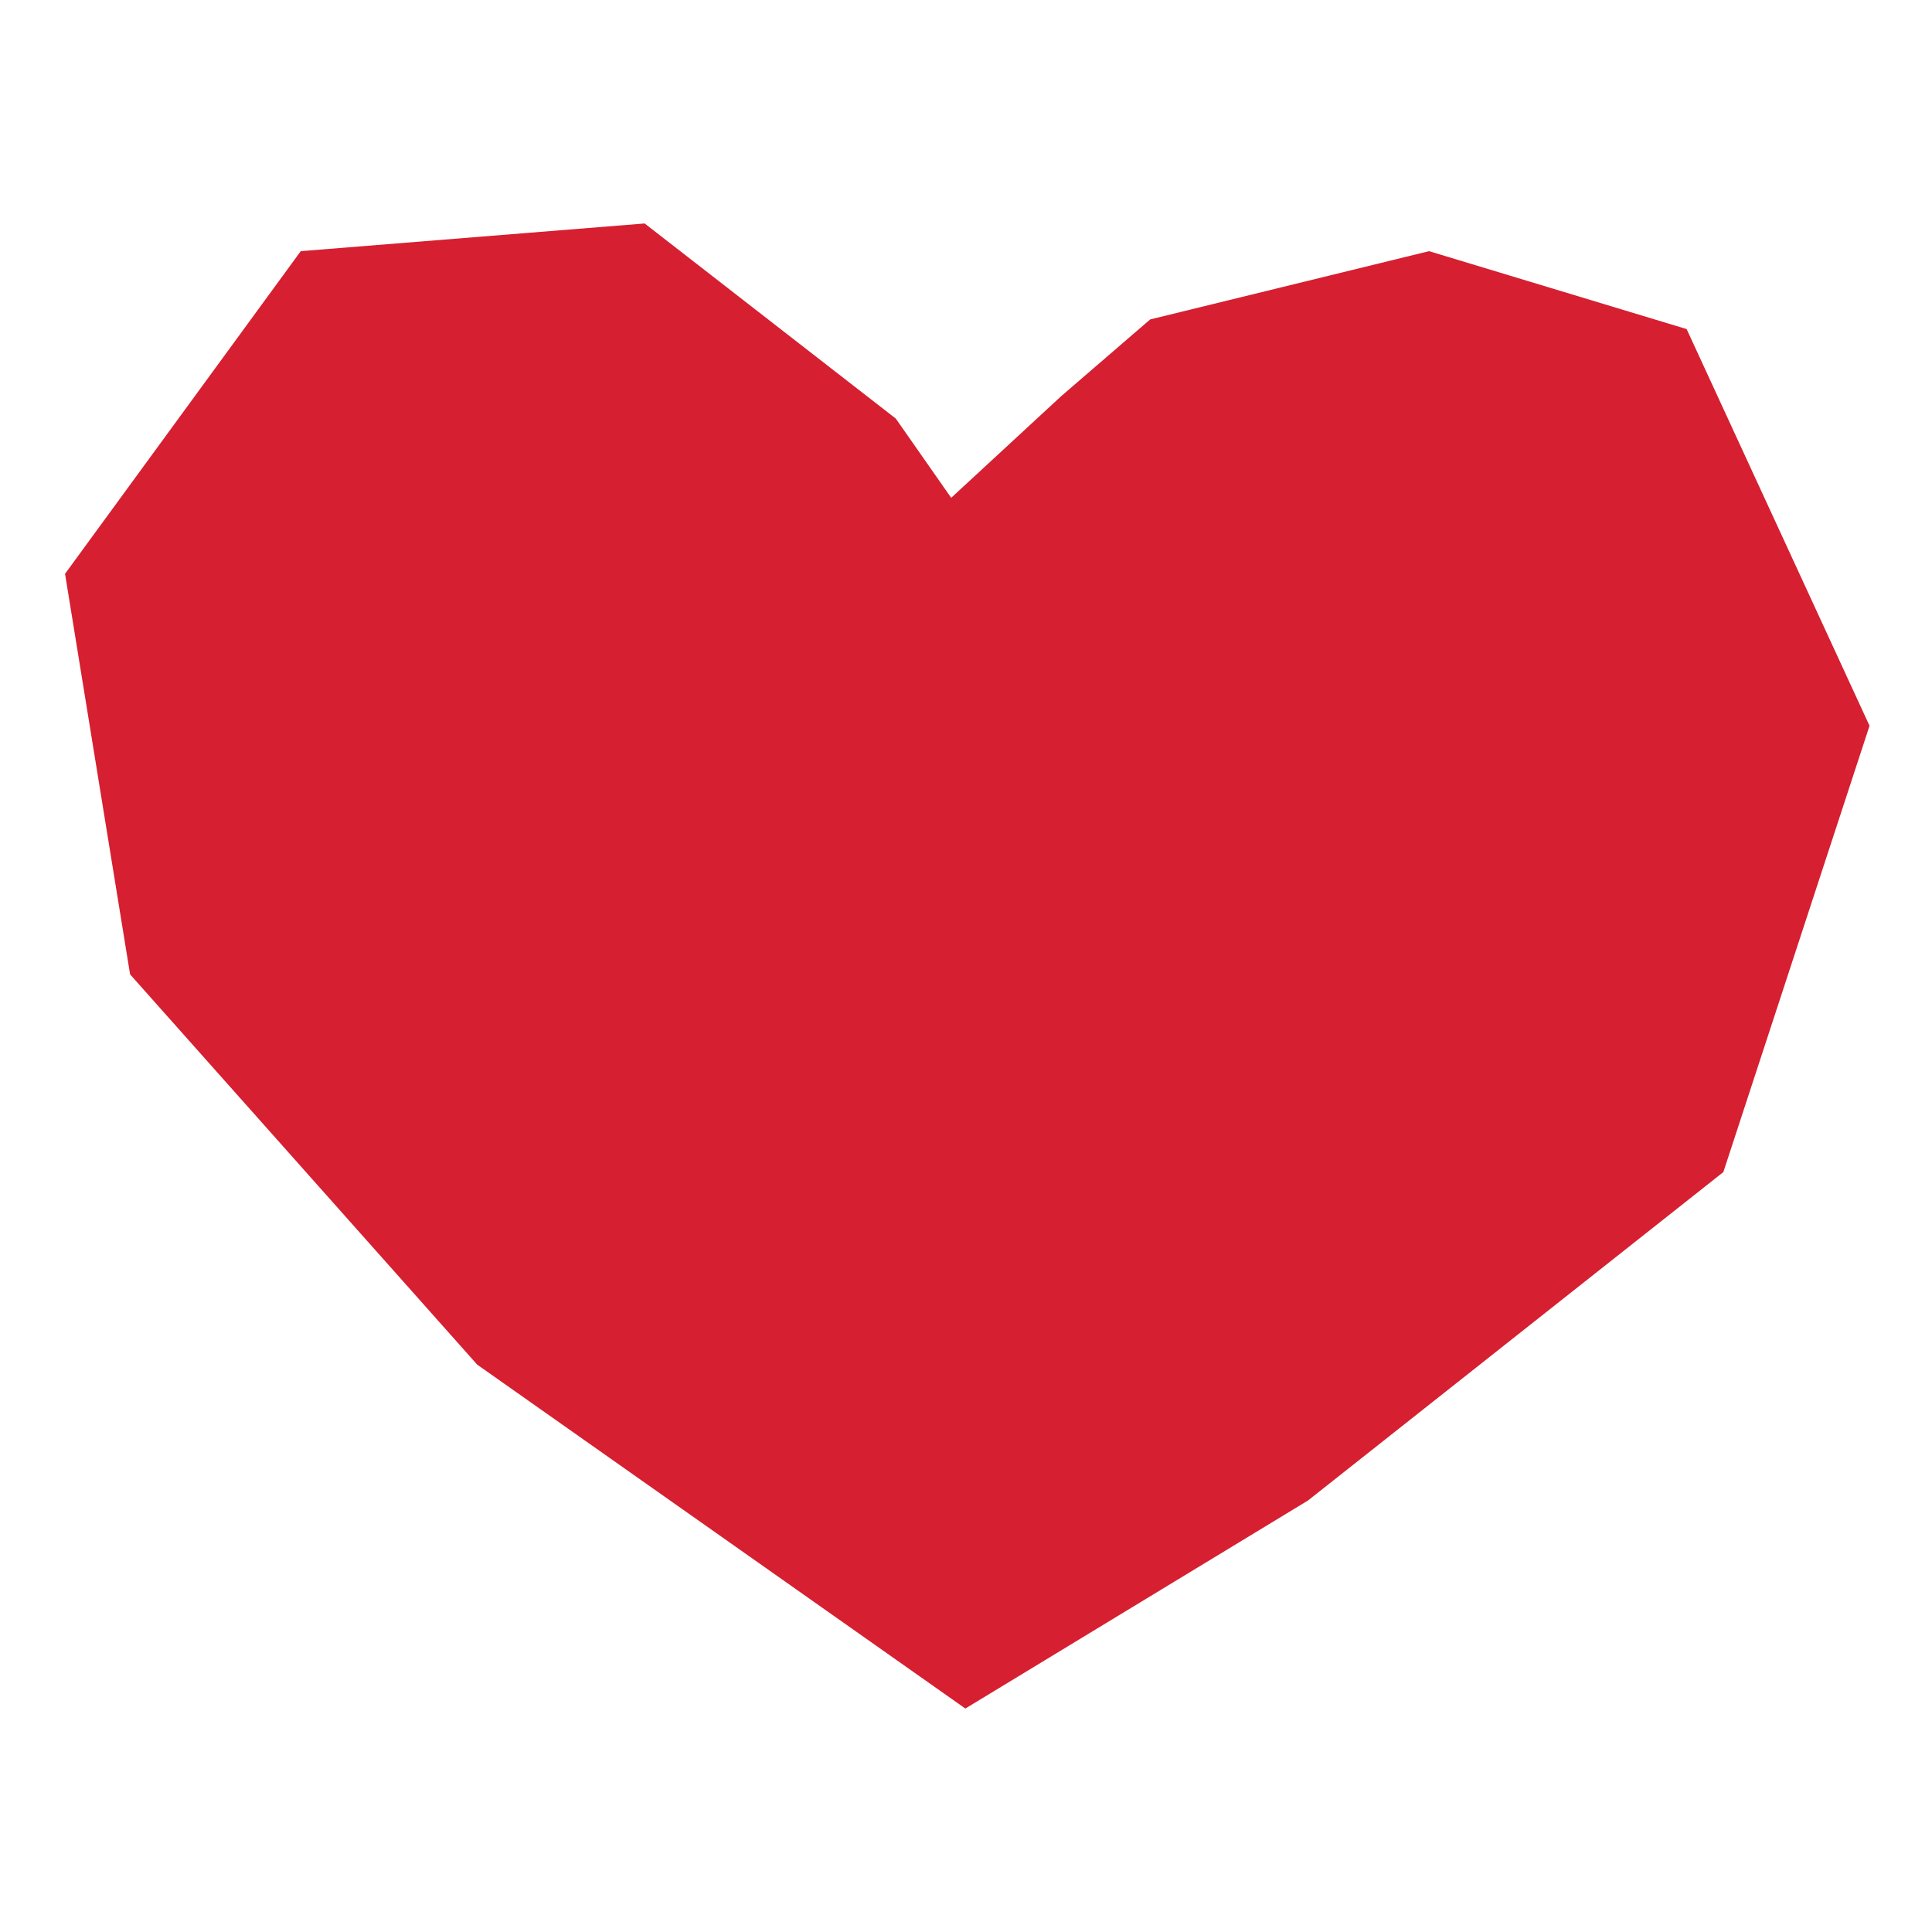 <svg xmlns="http://www.w3.org/2000/svg" xml:space="preserve" style="enable-background:new 0 0 300 300" viewBox="0 0 300 300"><path d="M178.6 49.6 221.9 39l40 12.1 28.4 61.6-22.7 69.3-64.5 51-53.2 32.3-75.8-53.4-53.9-60.6-10.1-62.2L46.7 39l53.4-4.3 39 30.3 8.6 12.3 17.1-15.8z" style="fill:#d61f30"/></svg>